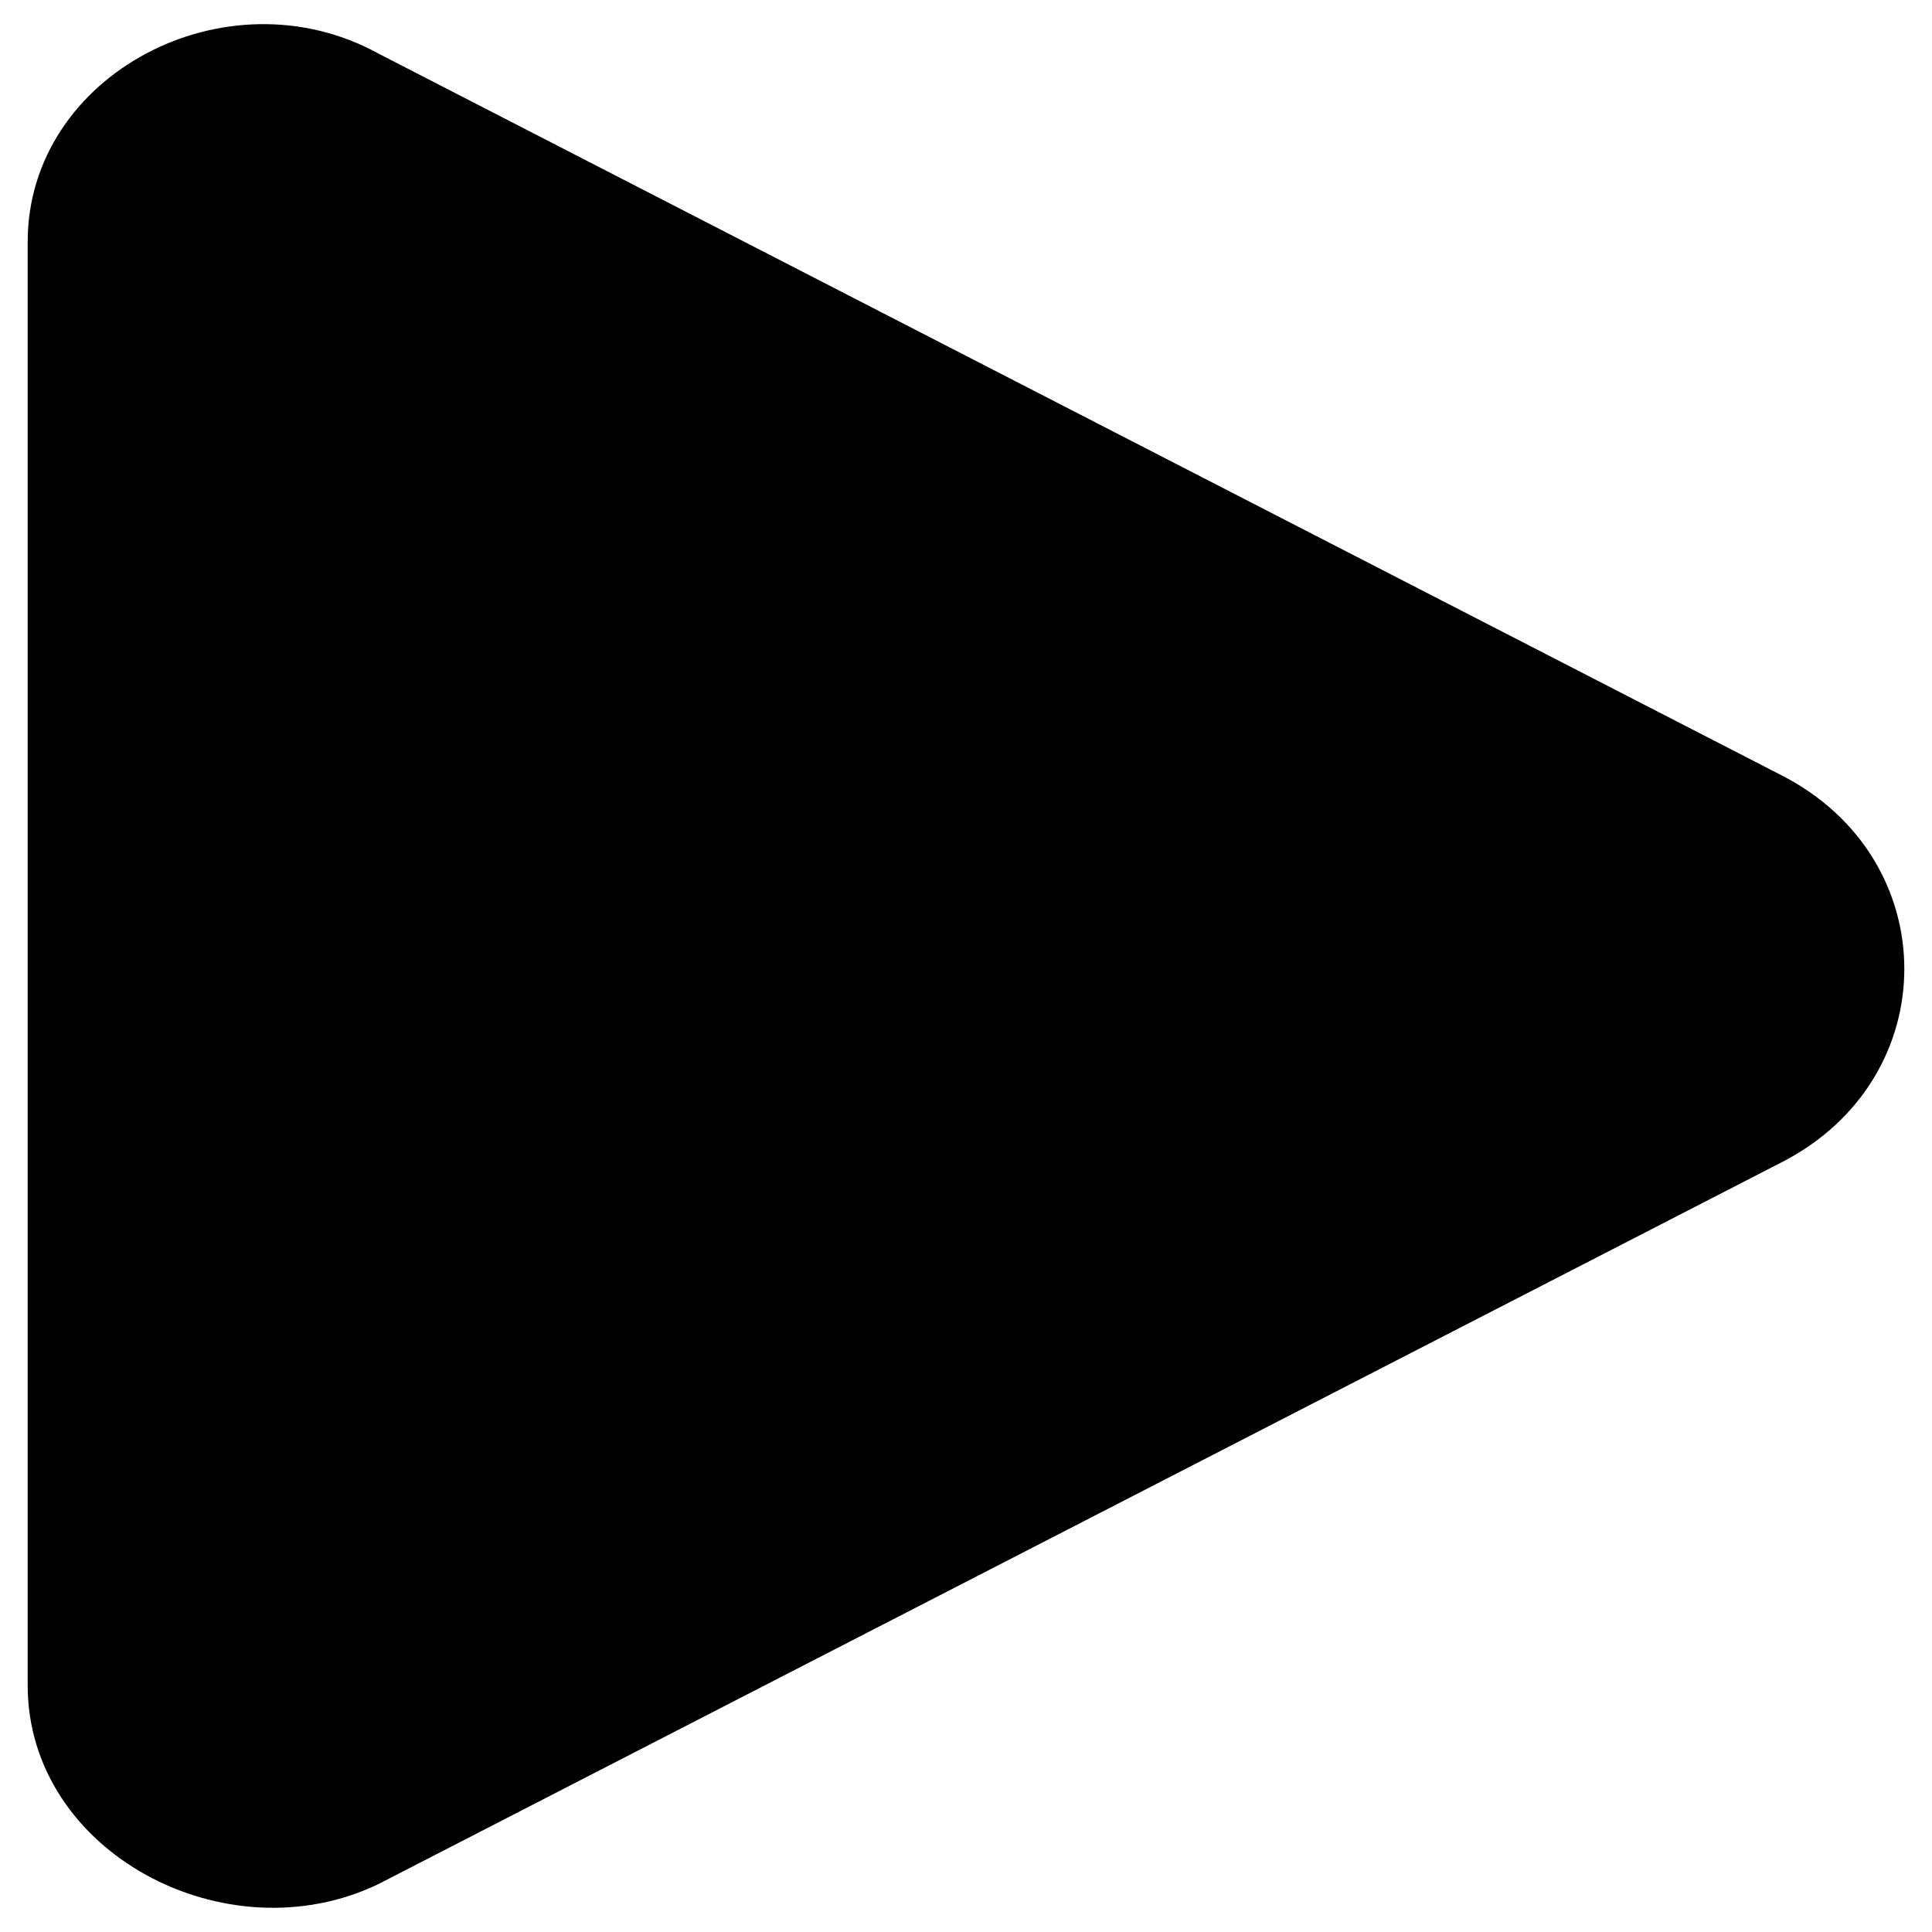<svg xmlns="http://www.w3.org/2000/svg" xmlns:xlink="http://www.w3.org/1999/xlink" version="1.1" width="50" height="50" viewBox="0 0 50 50" xml:space="preserve">
<desc>Created with Fabric.js 3.5.0</desc>
<defs>
</defs>
<rect x="0" y="0" width="100%" height="100%" fill="rgba(255,255,255,0)"/>
<g transform="matrix(3.026 0 0 2.707 25 25)" id="60257">
<path style="stroke: none; stroke-width: 1; stroke-dasharray: none; stroke-linecap: butt; stroke-dashoffset: 0; stroke-linejoin: miter; stroke-miterlimit: 4; is-custom-font: none; font-file-url: none; fill: rgb(0,0,0); fill-rule: nonzero; opacity: 1;" vector-effect="non-scaling-stroke" transform=" translate(-11.925, -12.023)" d="M 3.9 18.9 V 5.1 c 0 -1.6 1.7 -2.6 3 -1.8 l 12 6.9 c 1.4 0.8 1.4 2.9 0 3.7 l -12 6.9 C 5.6 21.5 3.9 20.5 3.9 18.9 z" stroke-linecap="round"/>
</g>
</svg>